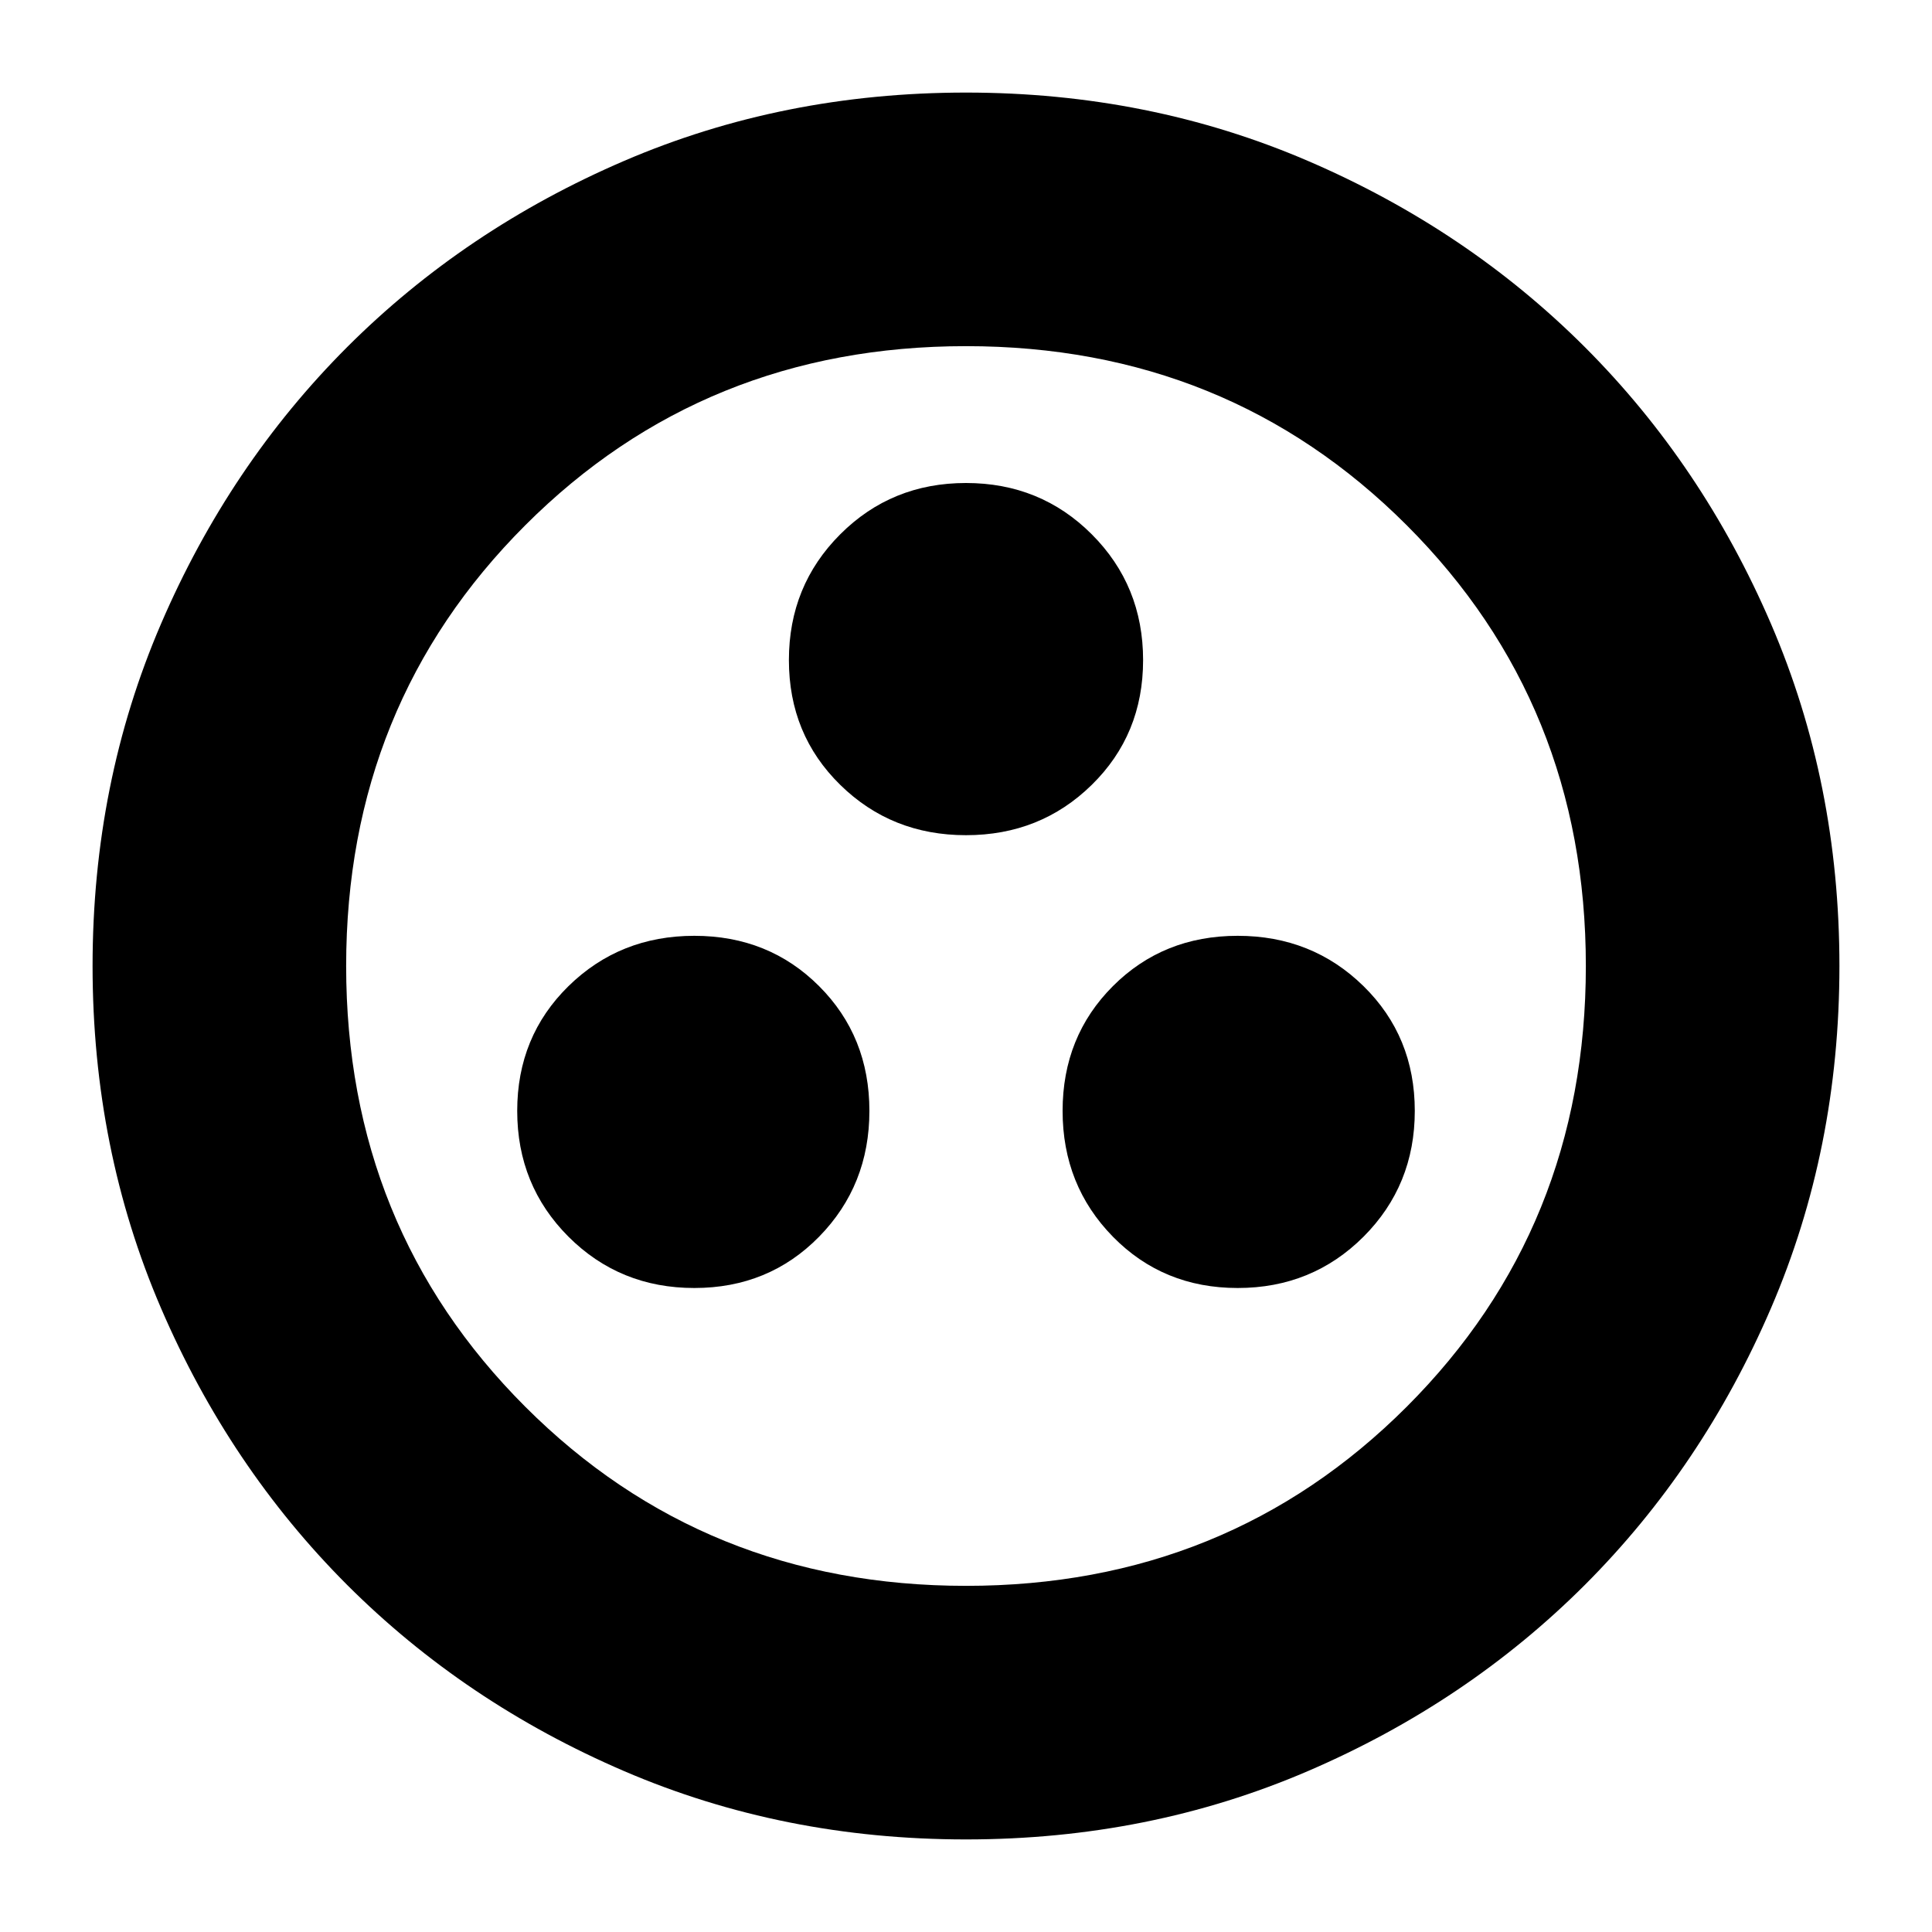 <svg xmlns="http://www.w3.org/2000/svg" height="24" width="24"><path d="M8.625 16q.925 0 1.55-.637.625-.638.625-1.563 0-.925-.625-1.55t-1.55-.625q-.925 0-1.563.625-.637.625-.637 1.55t.637 1.563Q7.7 16 8.625 16Zm6.75 0q.925 0 1.563-.637.637-.638.637-1.563 0-.925-.637-1.55-.638-.625-1.563-.625-.925 0-1.55.625T13.2 13.8q0 .925.625 1.563.625.637 1.55.637ZM12 10.375q.925 0 1.562-.625.638-.625.638-1.55t-.638-1.563Q12.925 6 12 6t-1.562.637Q9.8 7.275 9.8 8.2q0 .925.638 1.55.637.625 1.562.625Zm0 12.475q-2.275 0-4.25-.85t-3.438-2.312Q2.85 18.225 2 16.25q-.85-1.975-.85-4.25T2 7.75q.85-1.975 2.312-3.438Q5.775 2.85 7.75 2q1.975-.85 4.25-.85t4.25.85q1.975.85 3.438 2.312Q21.15 5.775 22 7.75q.85 1.975.85 4.25T22 16.25q-.85 1.975-2.312 3.438Q18.225 21.15 16.25 22q-1.975.85-4.25.85Zm0-3.15q3.25 0 5.475-2.225Q19.7 15.25 19.7 12q0-3.25-2.225-5.475Q15.25 4.3 12 4.3q-3.25 0-5.475 2.225Q4.3 8.75 4.3 12q0 3.25 2.225 5.475Q8.75 19.7 12 19.7Zm0-7.7Z"/></svg>